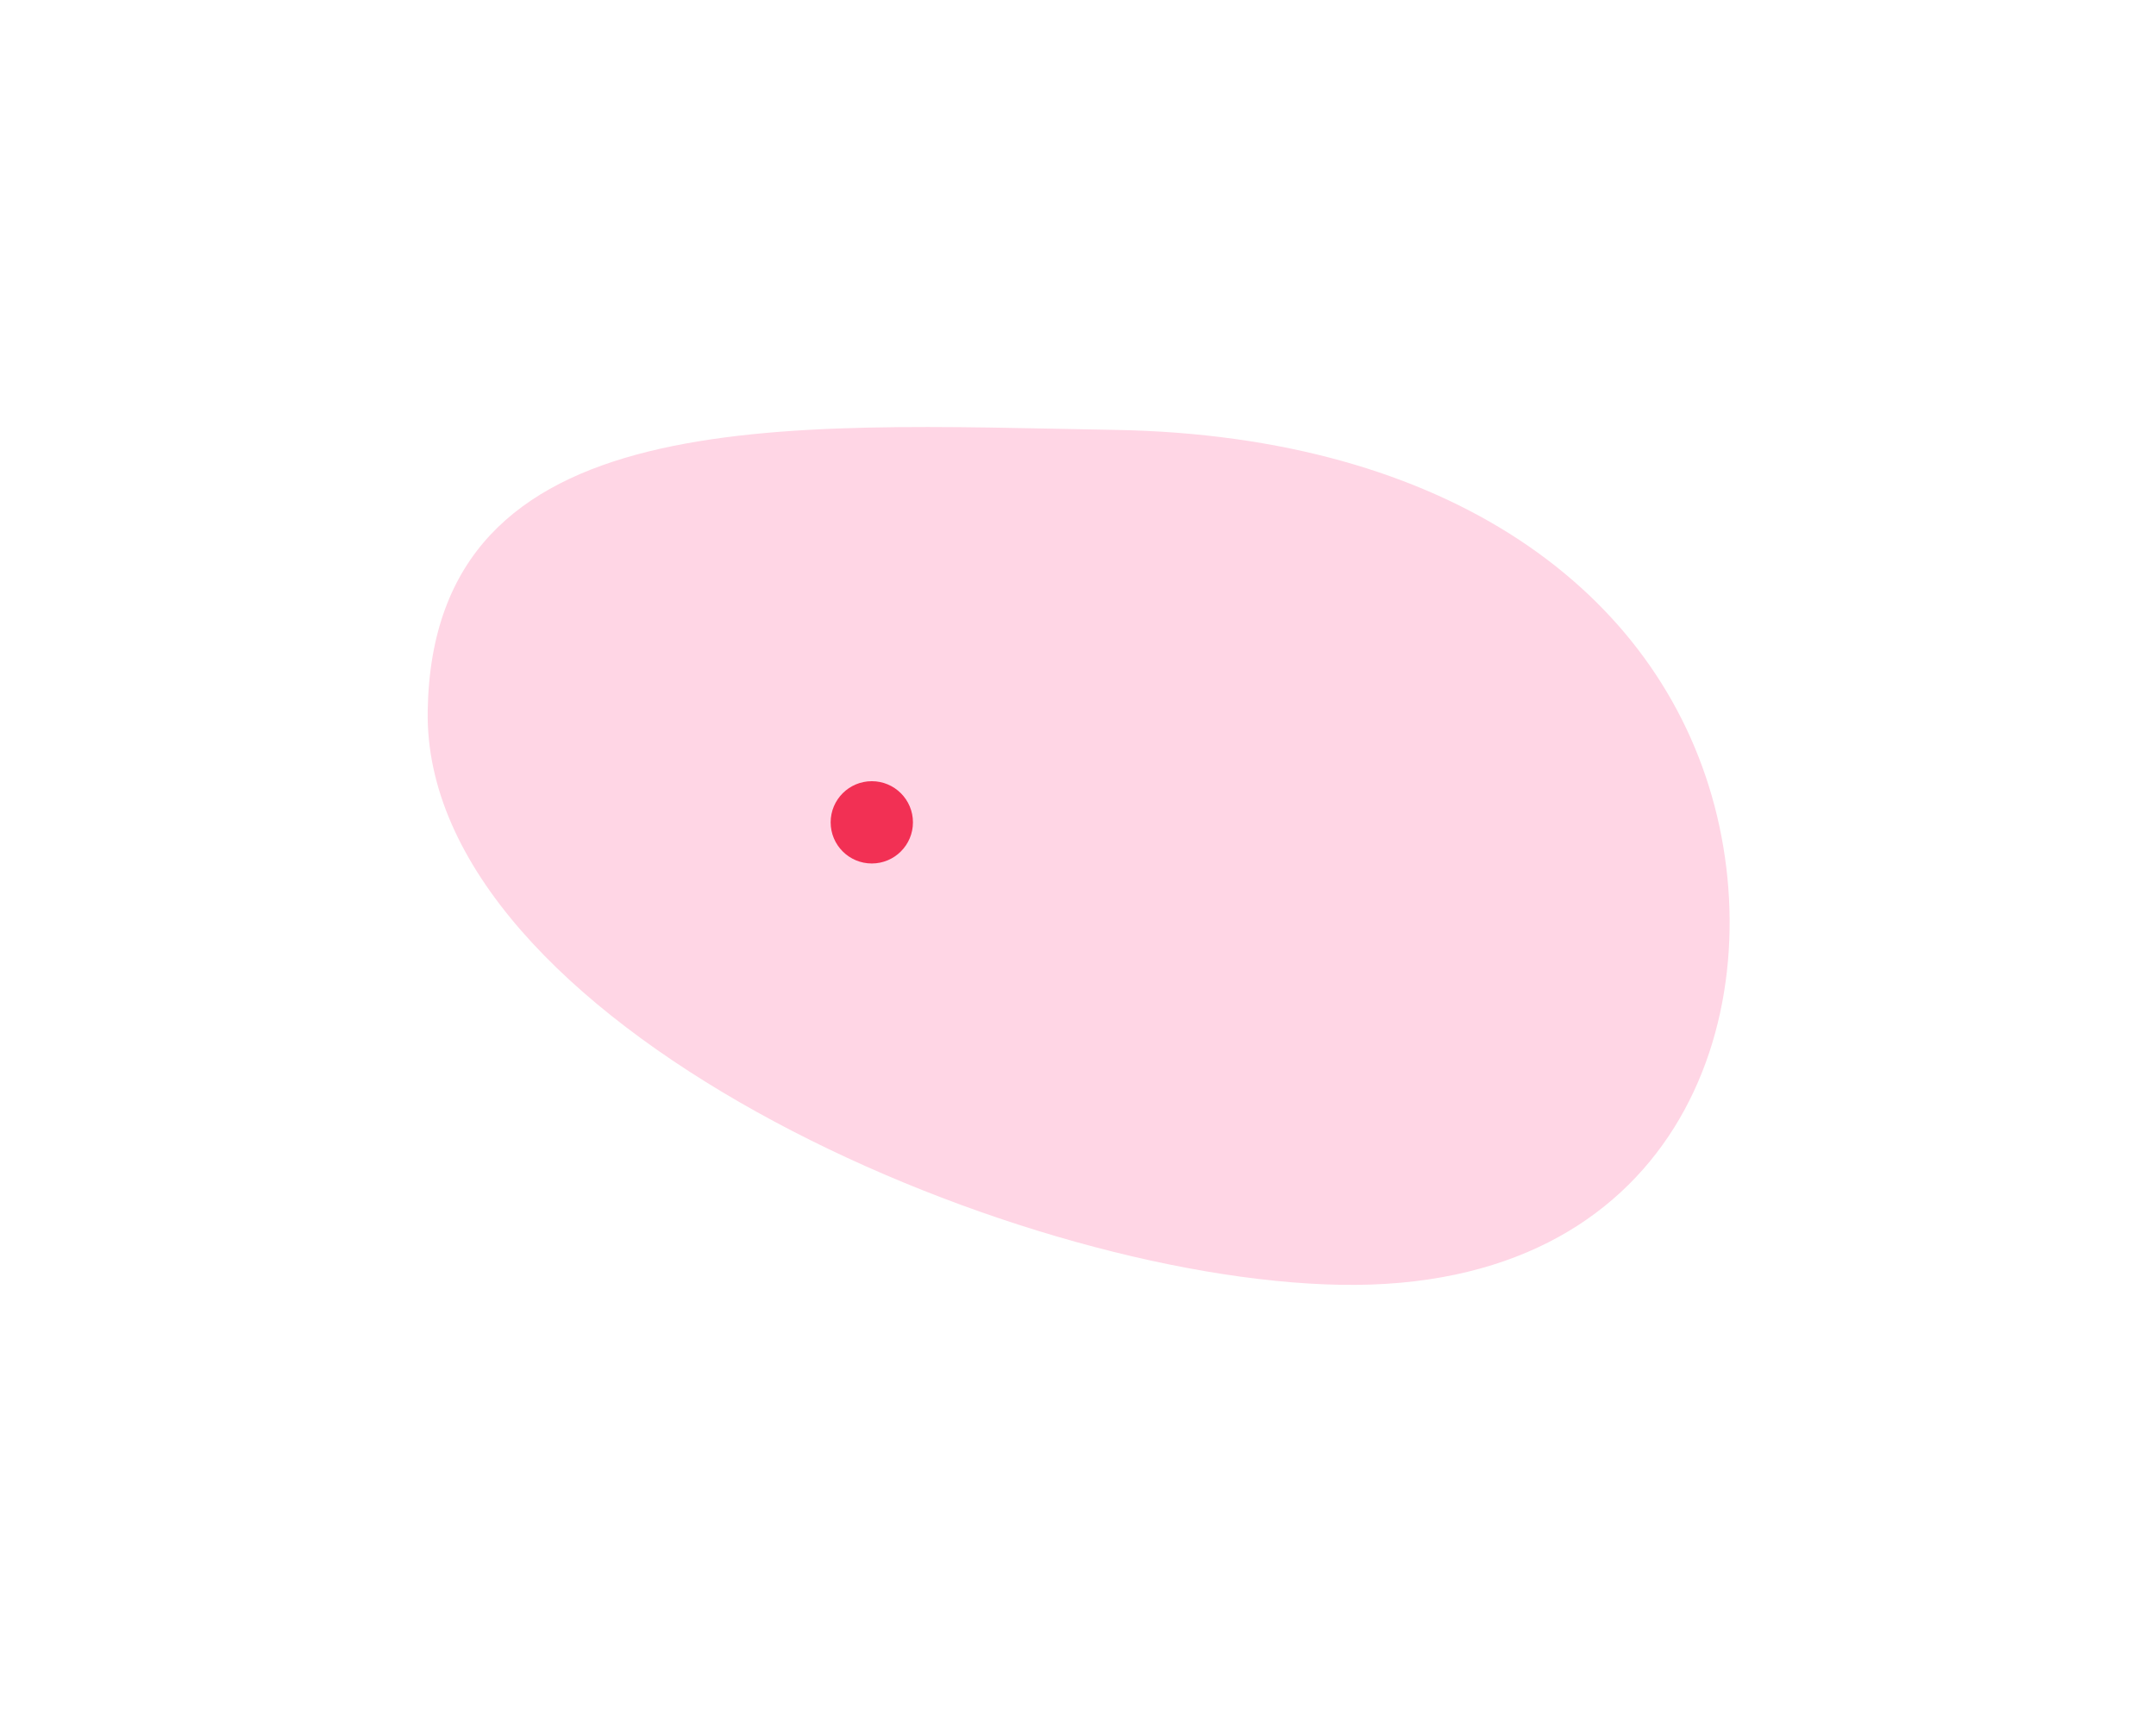 <svg xmlns="http://www.w3.org/2000/svg" xmlns:xlink="http://www.w3.org/1999/xlink" width="177.983" height="141.137" viewBox="0 0 177.983 141.137"><defs><style>.a{fill:#ffd6e5;}.b{fill:#f23054;}.c{filter:url(#a);}</style><filter id="a" x="0" y="0" width="177.983" height="141.137" filterUnits="userSpaceOnUse"><feOffset dx="-21" dy="17" input="SourceAlpha"/><feGaussianBlur stdDeviation="11.5" result="b"/><feFlood flood-color="#ffd6e5" flood-opacity="0.341"/><feComposite operator="in" in2="b"/><feComposite in="SourceGraphic"/></filter></defs><g transform="translate(-822.736 -1909.5)"><g class="c" transform="matrix(1, 0, 0, 1, 822.74, 1909.5)"><path class="a" d="M56.358,3.132c27.615,0,45.036,12.607,49.992,30.169S103.8,73.383,76.183,73.383,0,52.931,0,27.288,28.743,3.132,56.358,3.132Z" transform="translate(56.78 14.38) rotate(1)"/></g><circle class="b" cx="3.397" cy="3.397" r="3.397" transform="translate(891.308 1974)"/></g></svg>